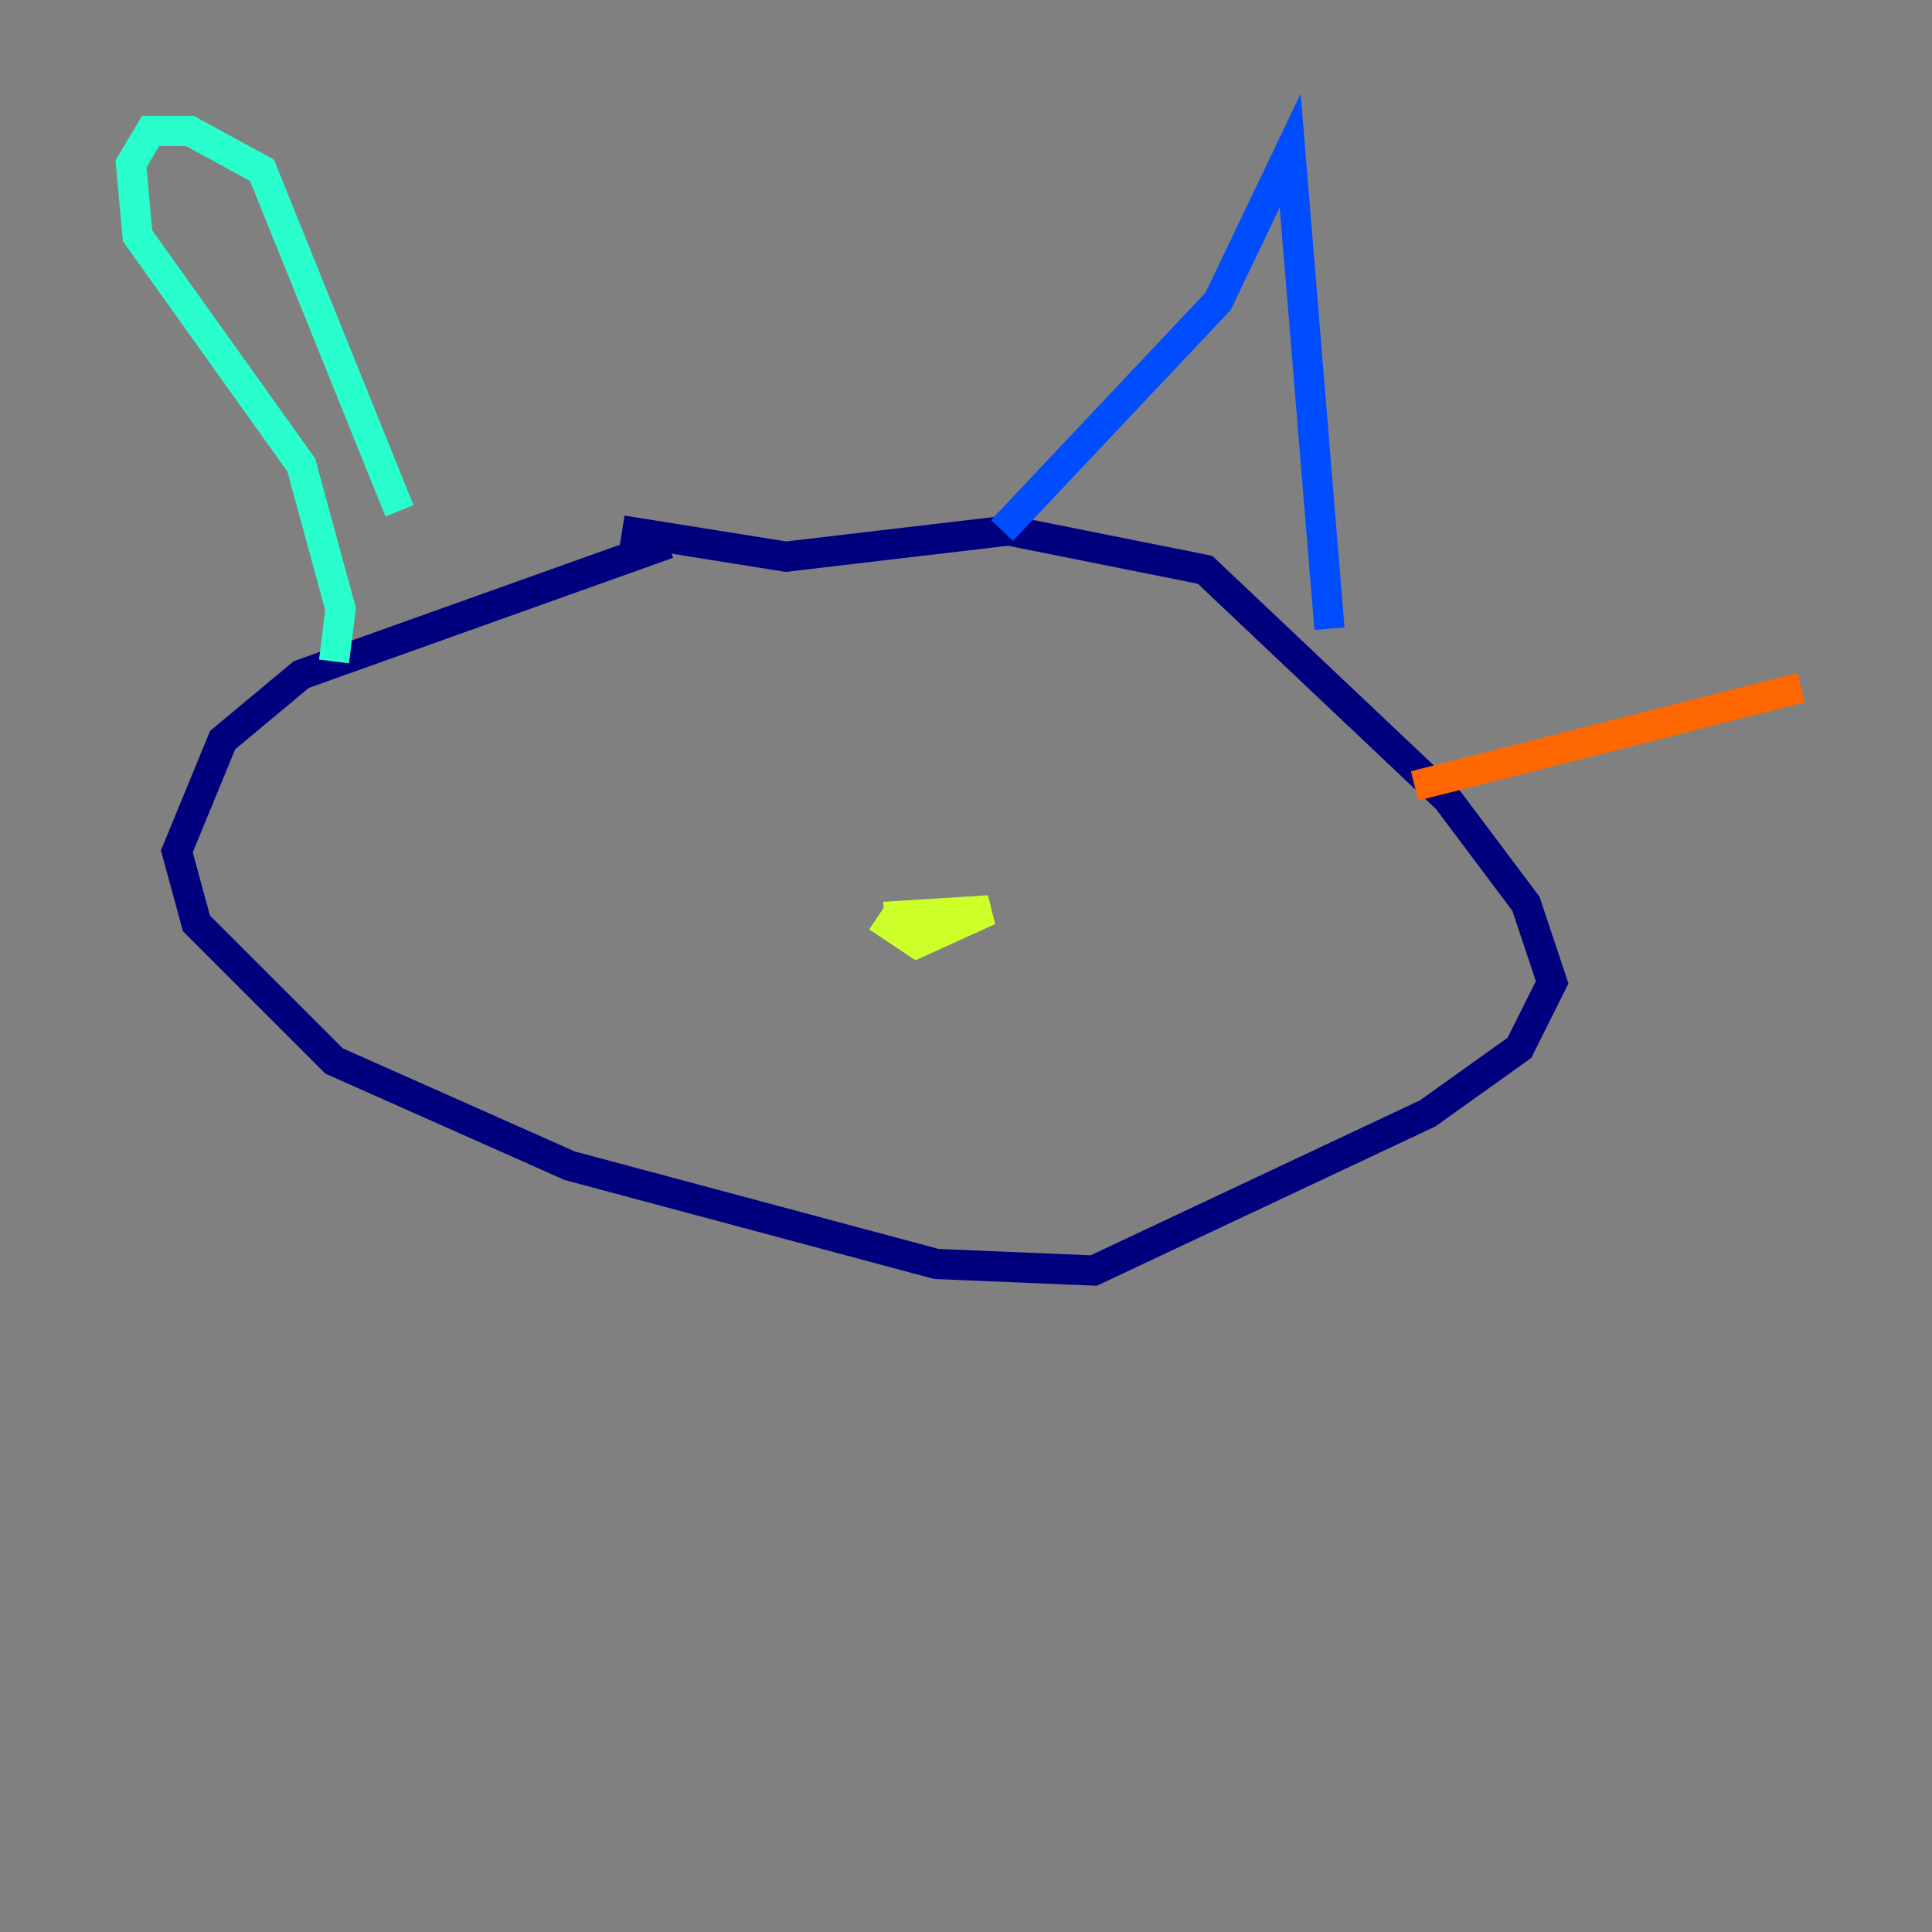 <?xml version="1.0" encoding="utf-8" ?>
<svg baseProfile="tiny" height="128" version="1.2" viewBox="0,0,128,128" width="128" xmlns="http://www.w3.org/2000/svg" xmlns:ev="http://www.w3.org/2001/xml-events" xmlns:xlink="http://www.w3.org/1999/xlink"><rect x="0" y="0" width="128" height="128" fill="#808080" stroke="none"/><defs /><polyline fill="none" points="44.258,36.014 19.959,44.691 14.752,49.031 11.715,56.407 13.017,61.18 22.129,70.291 37.749,77.234 62.047,83.742 72.461,84.176 94.59,73.763 100.664,69.424 102.834,65.085 101.098,59.878 95.891,52.936 79.837,37.749 66.82,35.146 52.068,36.881 41.22,35.146" stroke="#00007f" stroke-width="2" /><polyline fill="none" points="66.386,35.146 80.705,19.959 85.478,9.98 88.081,41.654" stroke="#004cff" stroke-width="2" /><polyline fill="none" points="26.468,33.844 17.356,11.281 12.583,8.678 9.98,8.678 8.678,10.848 9.112,15.62 19.959,30.807 22.563,40.352 22.129,43.824" stroke="#29ffcd" stroke-width="2" /><polyline fill="none" points="58.576,60.746 65.519,60.312 60.746,62.481 58.142,60.746" stroke="#cdff29" stroke-width="2" /><polyline fill="none" points="93.722,52.068 119.322,45.559" stroke="#ff6700" stroke-width="2" /><polyline fill="none" points="104.136,59.878 104.136,59.878" stroke="#7f0000" stroke-width="2" /></svg>